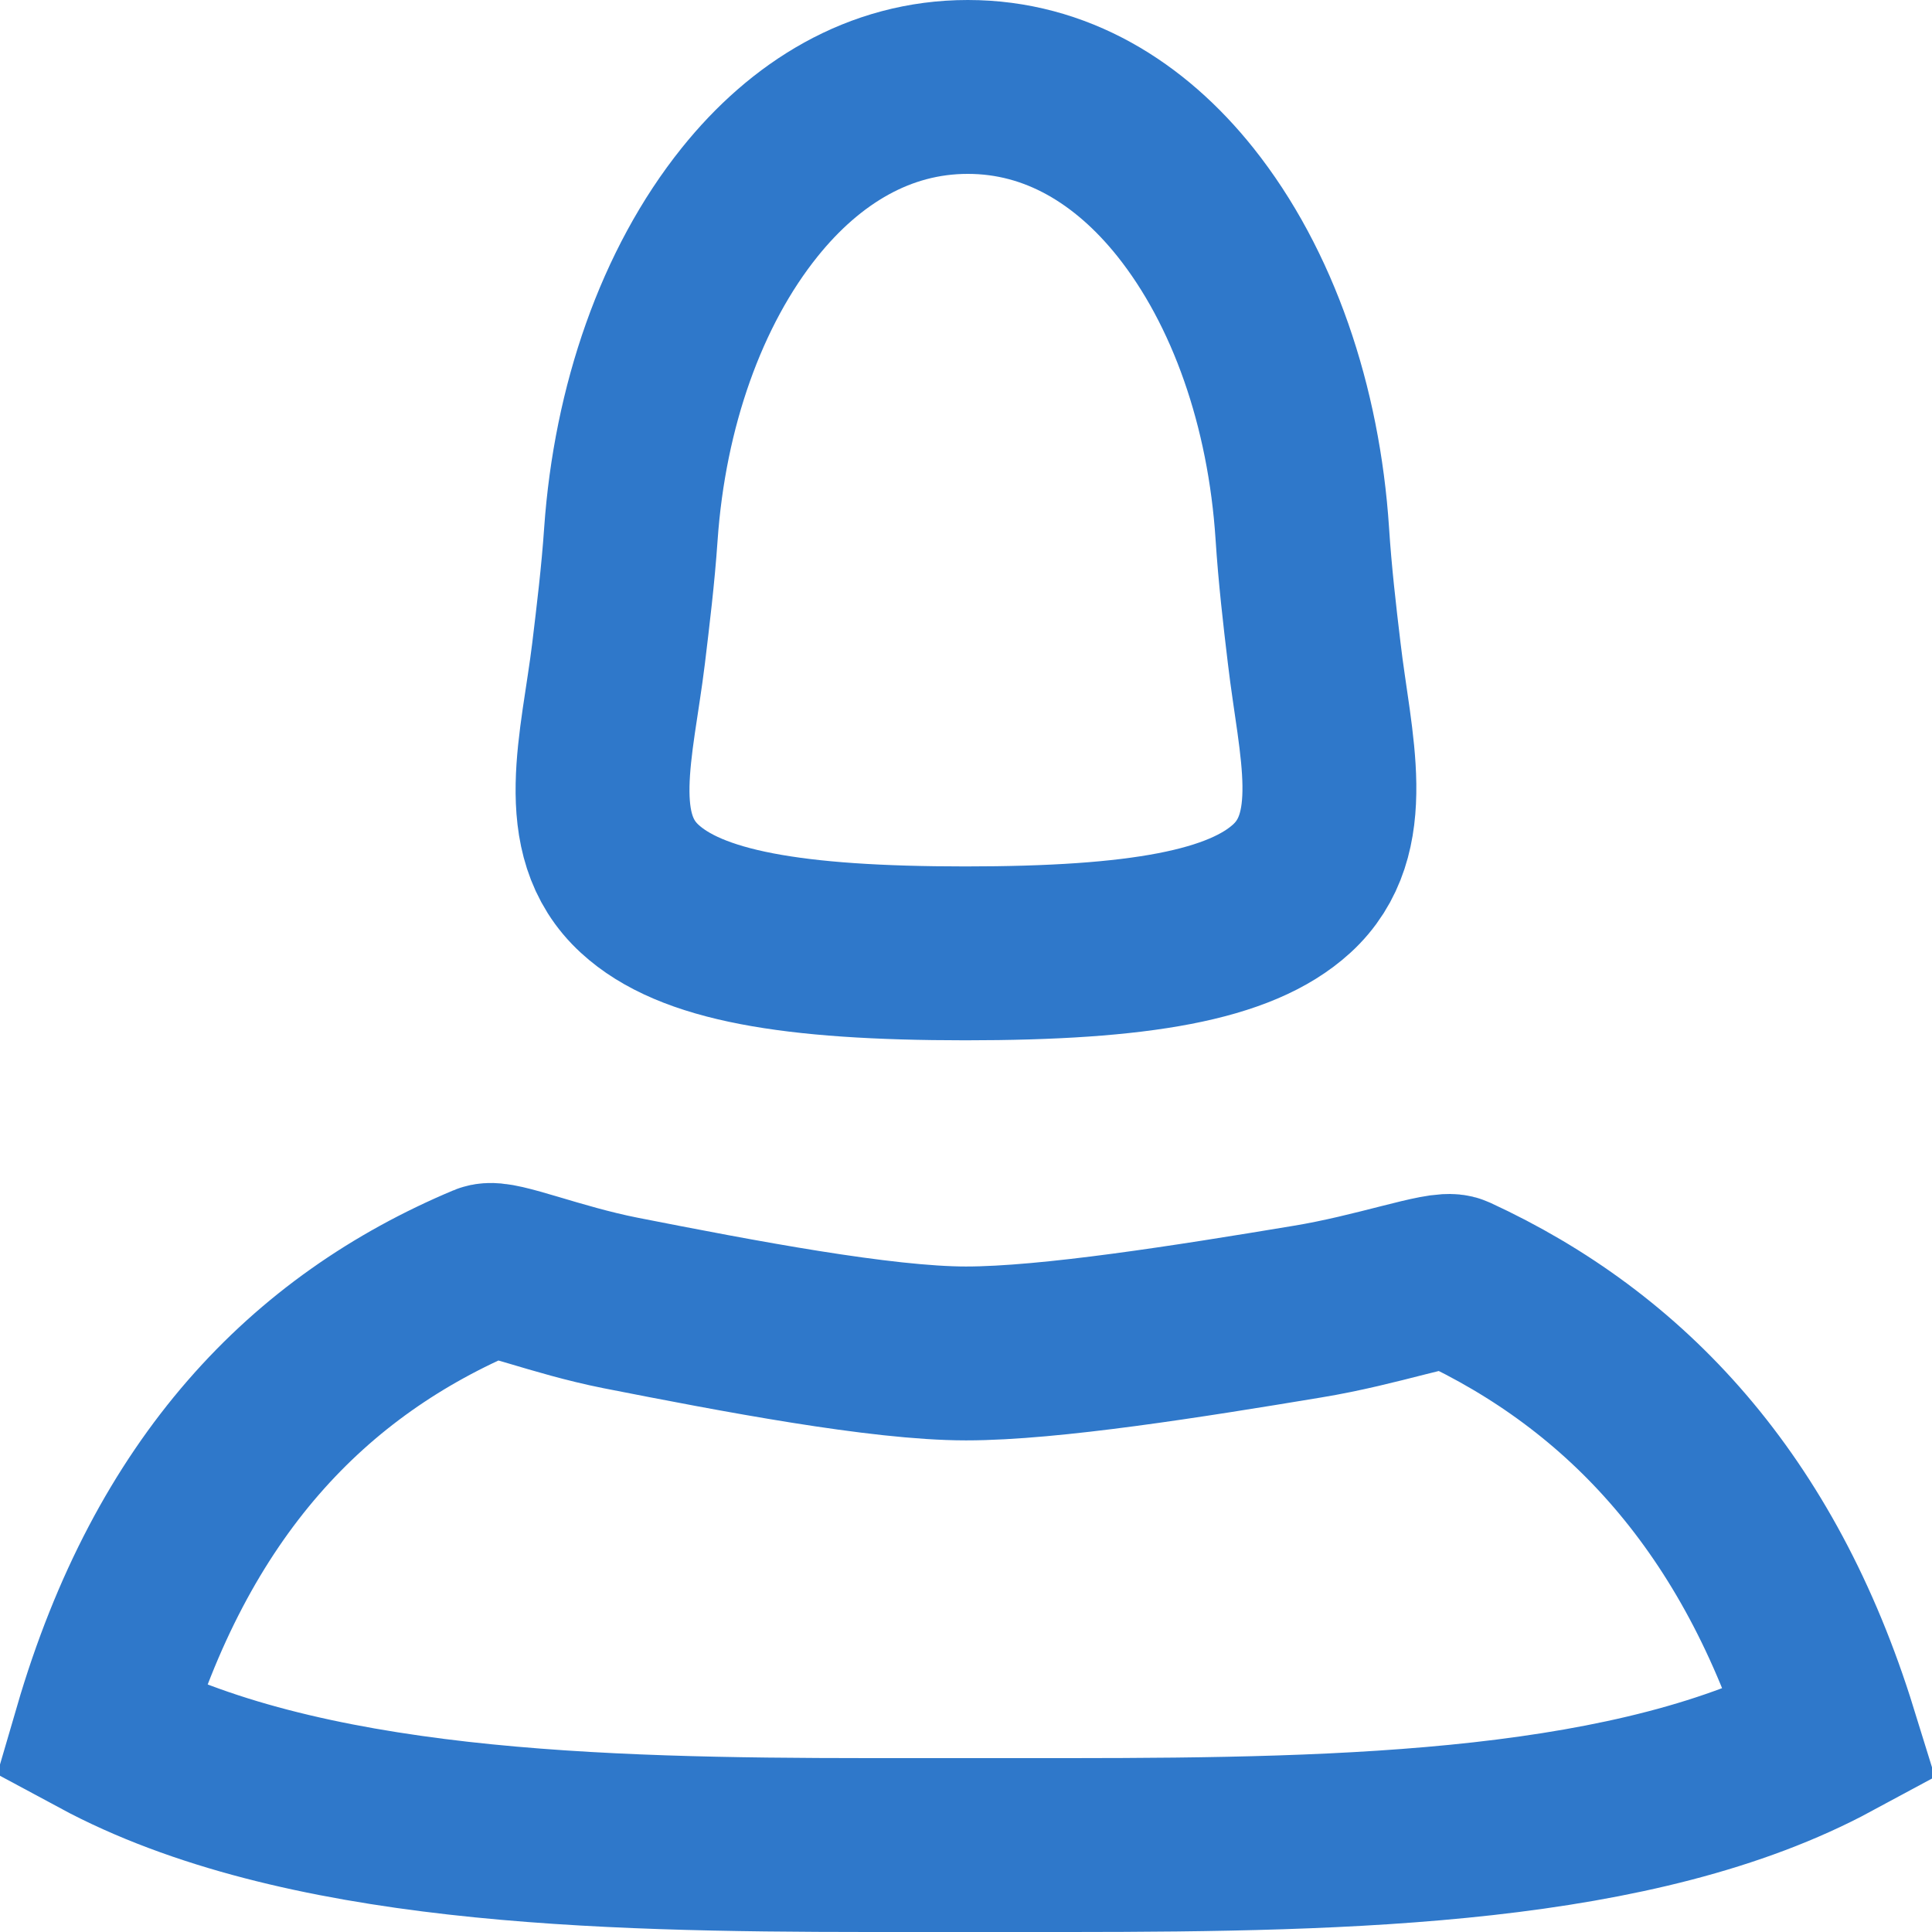 <?xml version="1.0" encoding="UTF-8"?>
<svg width="13px" height="13px" viewBox="0 0 13 13" version="1.1" xmlns="http://www.w3.org/2000/svg" xmlns:xlink="http://www.w3.org/1999/xlink">
    <title>menu-edit</title>
    <g id="menu-edit" stroke="none" stroke-width="1" fill="none" fill-rule="evenodd">
        <path d="M3.277,8.549 C3.35,8.518 3.74,8.681 4.174,8.767 C4.967,8.923 5.93,9.107 6.5,9.107 C7.066,9.107 8.006,8.957 8.795,8.826 C9.272,8.748 9.707,8.589 9.782,8.624 C10.945,9.16 11.839,10.119 12.319,11.67 C11.019,12.371 9.084,12.414 7.208,12.415 L5.842,12.415 C4.033,12.414 2.012,12.368 0.675,11.648 C1.154,10.008 2.074,9.054 3.277,8.549 Z" id="Oval-5-Copy-2" stroke="#2F78CA" stroke-width="1.17"></path>
        <path d="M6.512,0.585 C7.108,0.585 7.604,0.894 7.976,1.36 C8.432,1.932 8.707,2.734 8.763,3.591 C8.781,3.868 8.812,4.137 8.843,4.395 C8.915,5.012 9.094,5.612 8.691,5.98 C8.346,6.295 7.666,6.415 6.496,6.415 C5.327,6.415 4.647,6.296 4.305,5.981 C3.903,5.613 4.087,5.013 4.162,4.398 C4.193,4.14 4.226,3.871 4.245,3.594 C4.305,2.736 4.585,1.933 5.044,1.361 C5.418,0.895 5.915,0.585 6.512,0.585 Z" id="Oval-5-Copy-3" stroke="#2F78CA" stroke-width="1.17"></path>
    </g>
</svg>